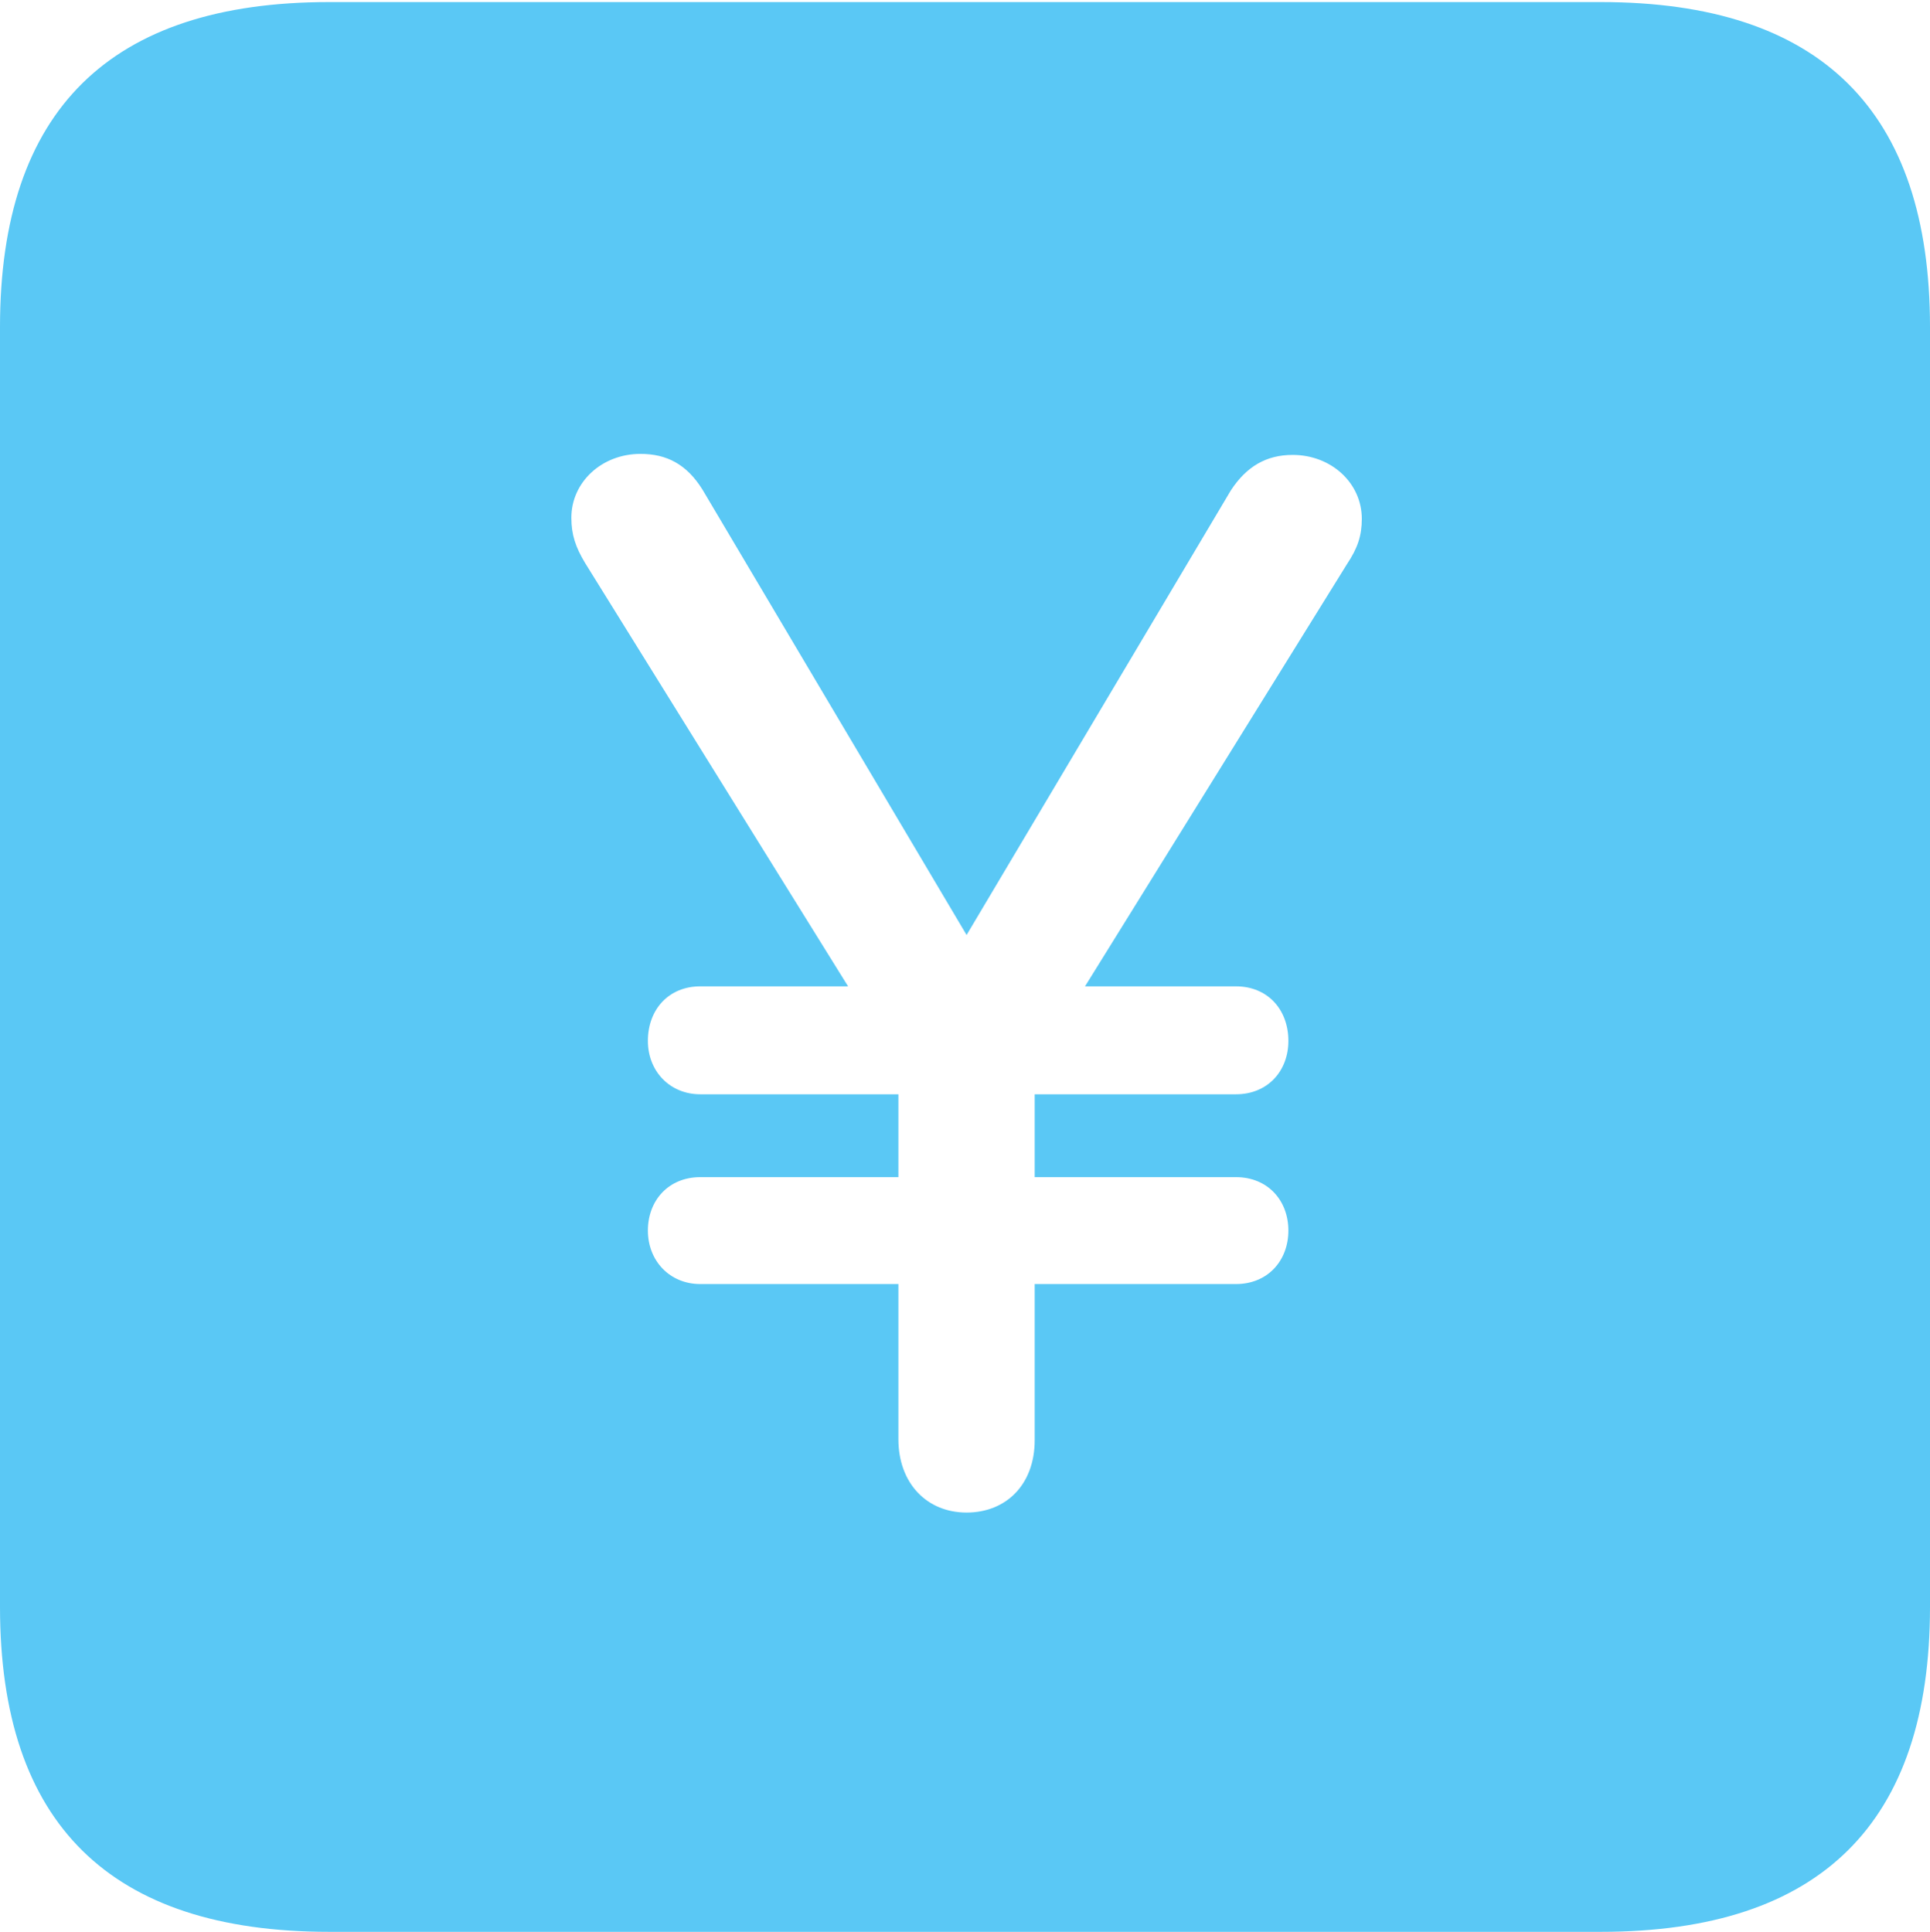 <?xml version="1.0" encoding="UTF-8"?>
<!--Generator: Apple Native CoreSVG 175.5-->
<!DOCTYPE svg
PUBLIC "-//W3C//DTD SVG 1.1//EN"
       "http://www.w3.org/Graphics/SVG/1.1/DTD/svg11.dtd">
<svg version="1.1" xmlns="http://www.w3.org/2000/svg" xmlns:xlink="http://www.w3.org/1999/xlink" width="22.473" height="22.498">
 <g>
  <rect height="22.498" opacity="0" width="22.473" x="0" y="0"/>
  <path d="M3.833 22.498L18.64 22.498C21.204 22.498 22.473 21.228 22.473 18.713L22.473 3.809C22.473 1.294 21.204 0.024 18.64 0.024L3.833 0.024C1.282 0.024 0 1.282 0 3.809L0 18.713C0 21.24 1.282 22.498 3.833 22.498ZM11.255 17.615C10.791 17.615 10.461 17.273 10.461 16.76L10.461 14.954L8.154 14.954C7.8 14.954 7.544 14.685 7.544 14.331C7.544 13.977 7.788 13.709 8.154 13.709L10.461 13.709L10.461 12.744L8.154 12.744C7.8 12.744 7.544 12.476 7.544 12.122C7.544 11.755 7.788 11.487 8.154 11.487L9.875 11.487L6.812 6.555C6.702 6.372 6.653 6.226 6.653 6.03C6.653 5.615 7.007 5.286 7.458 5.286C7.764 5.286 7.996 5.408 8.179 5.701L11.255 10.889L14.331 5.713C14.514 5.432 14.746 5.298 15.051 5.298C15.503 5.298 15.857 5.627 15.857 6.042C15.857 6.238 15.808 6.384 15.686 6.567L12.634 11.487L14.392 11.487C14.758 11.487 15.002 11.755 15.002 12.122C15.002 12.476 14.758 12.744 14.392 12.744L12.048 12.744L12.048 13.709L14.392 13.709C14.758 13.709 15.002 13.977 15.002 14.331C15.002 14.685 14.758 14.954 14.392 14.954L12.048 14.954L12.048 16.773C12.048 17.285 11.719 17.615 11.255 17.615Z" fill="#5ac8f5"/>
 </g>
</svg>
